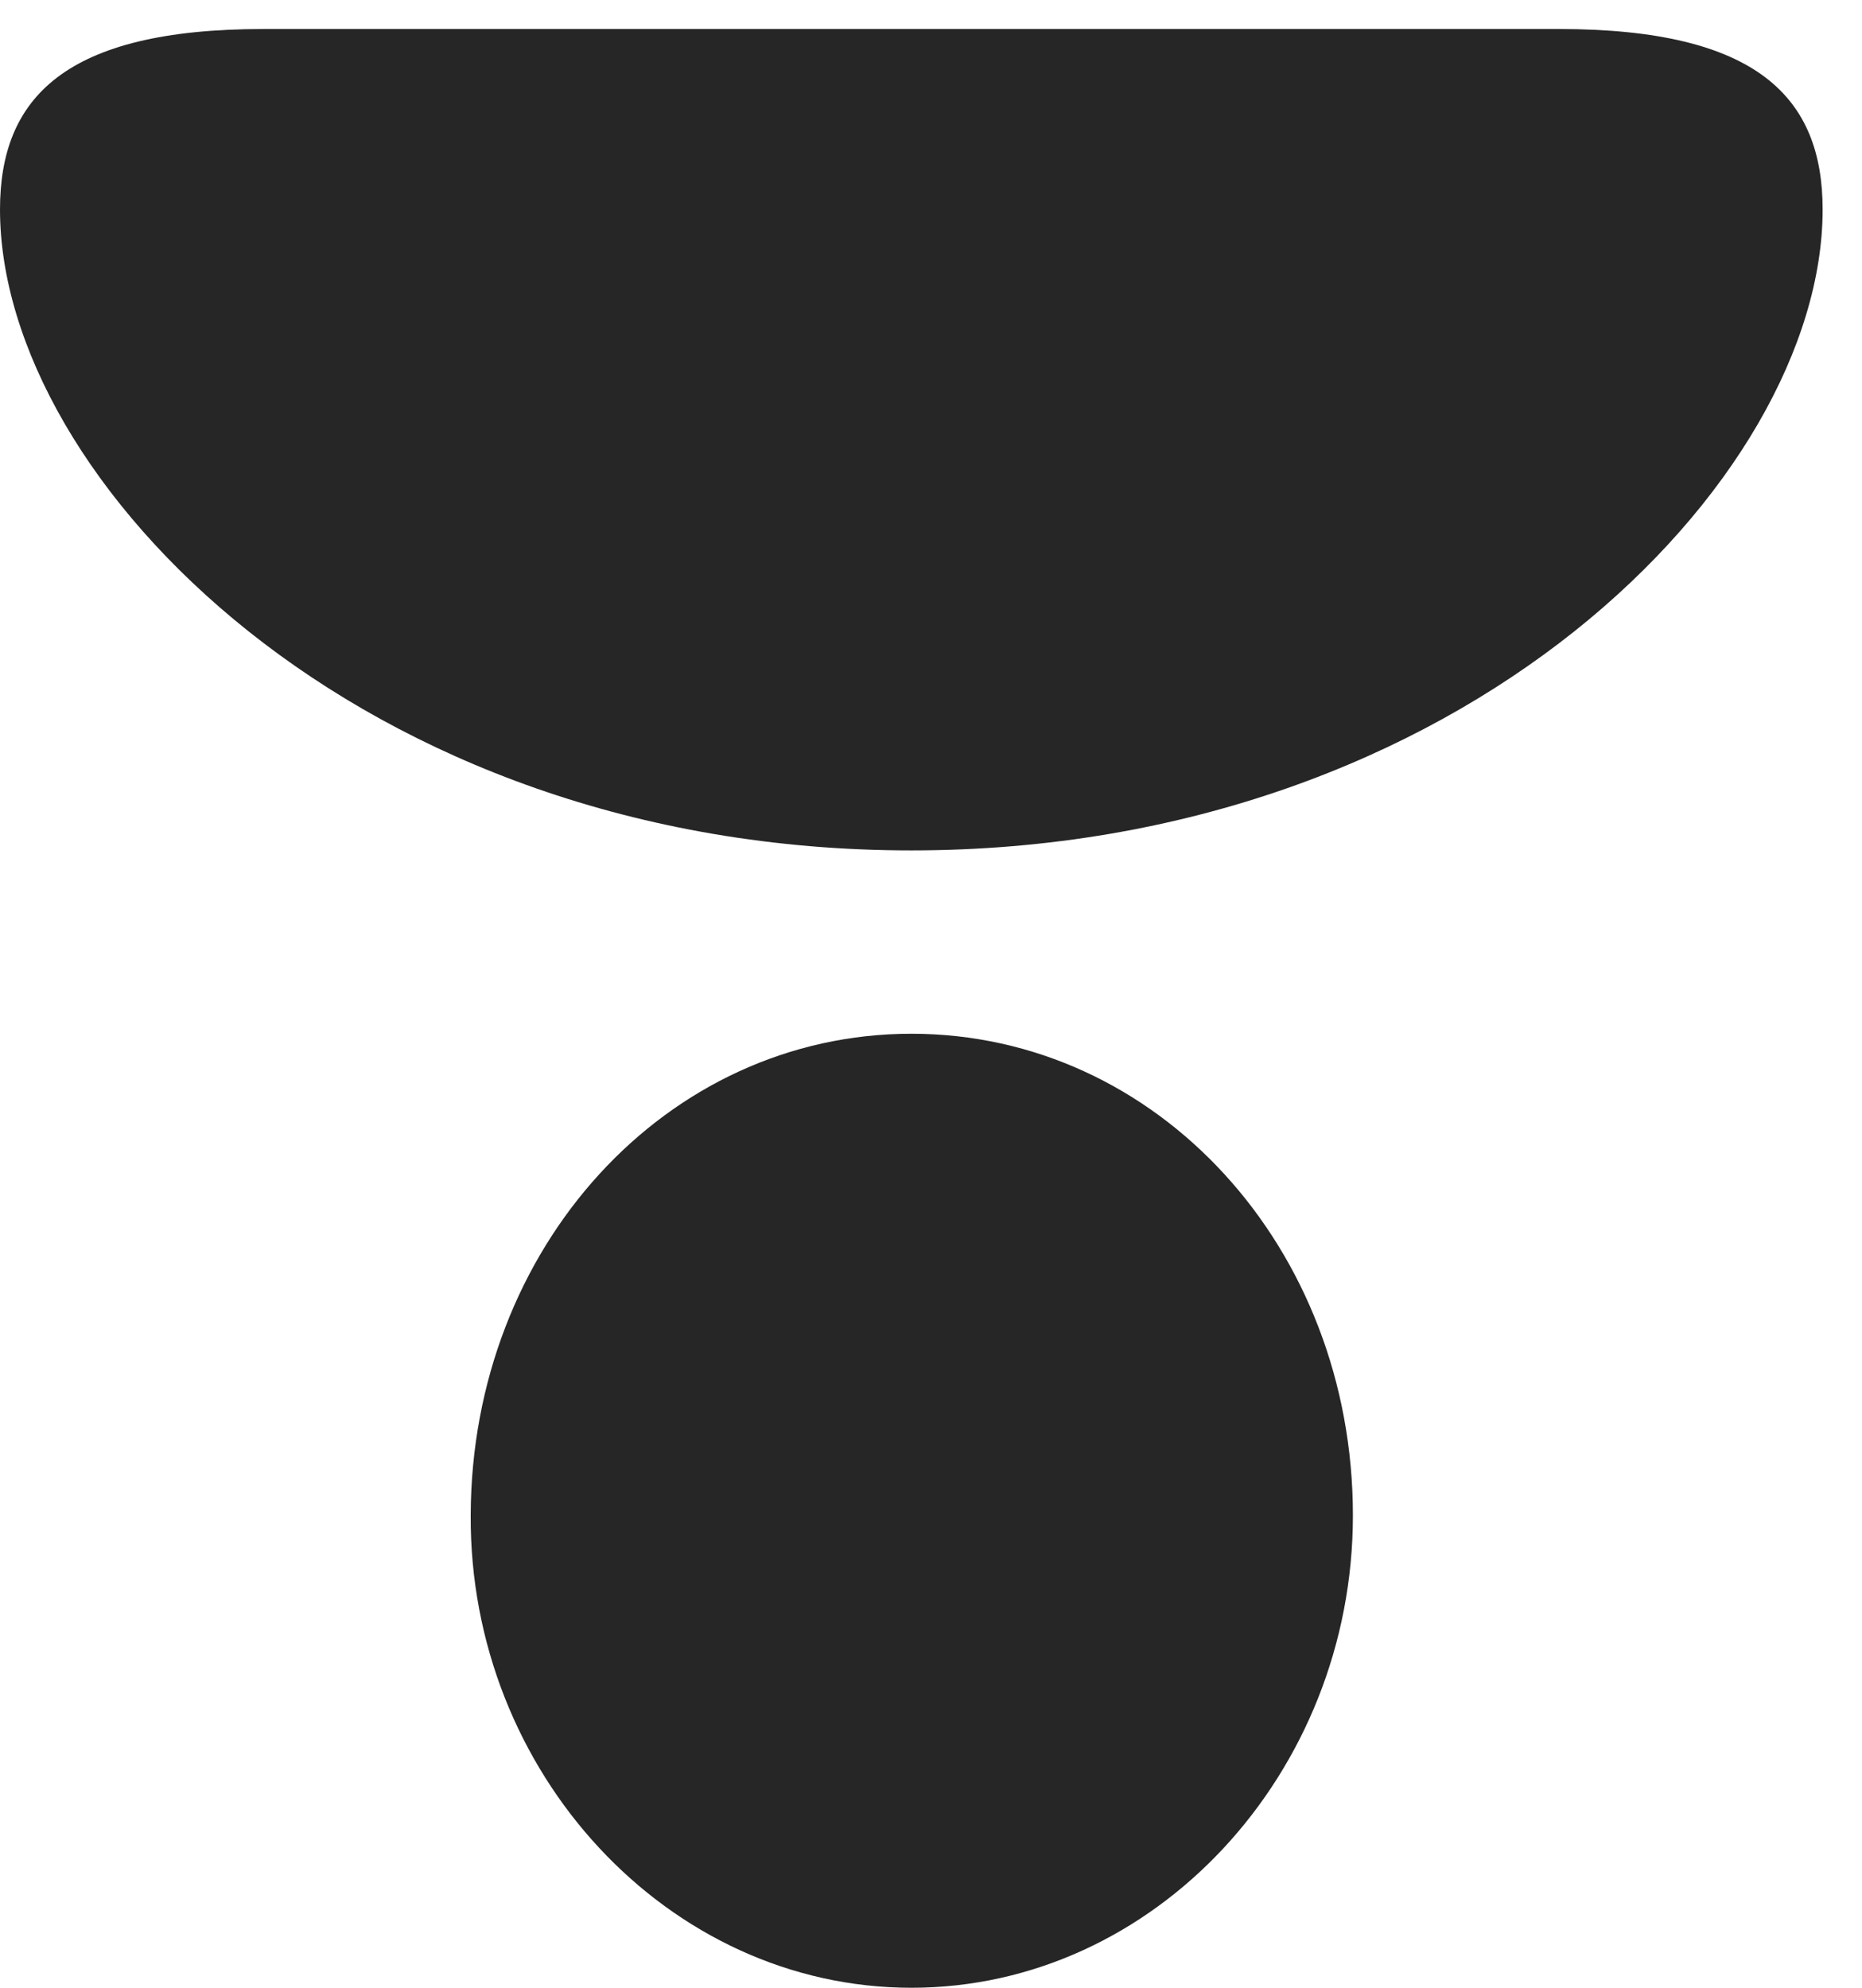 <?xml version="1.0" encoding="UTF-8"?>
<!--Generator: Apple Native CoreSVG 326-->
<!DOCTYPE svg PUBLIC "-//W3C//DTD SVG 1.1//EN" "http://www.w3.org/Graphics/SVG/1.1/DTD/svg11.dtd">
<svg version="1.1" xmlns="http://www.w3.org/2000/svg" xmlns:xlink="http://www.w3.org/1999/xlink"
       viewBox="0 0 17.073 18.225">
       <g>
              <rect height="18.225" opacity="0" width="17.073" x="0" y="0" />
              <path d="M2.416 0.266C0.592 0.266 0 0.899 0 1.921C0 4.403 3.296 7.797 8.355 7.797C13.423 7.797 16.712 4.403 16.712 1.921C16.712 0.899 16.12 0.266 14.293 0.266ZM8.357 9.478C6.108 9.478 4.324 11.438 4.316 13.889C4.301 16.25 6.125 18.225 8.357 18.225C10.588 18.225 12.405 16.259 12.405 13.894C12.405 11.438 10.611 9.478 8.357 9.478Z"
                     fill="currentColor" fill-opacity="0.85" />
       </g>
</svg>